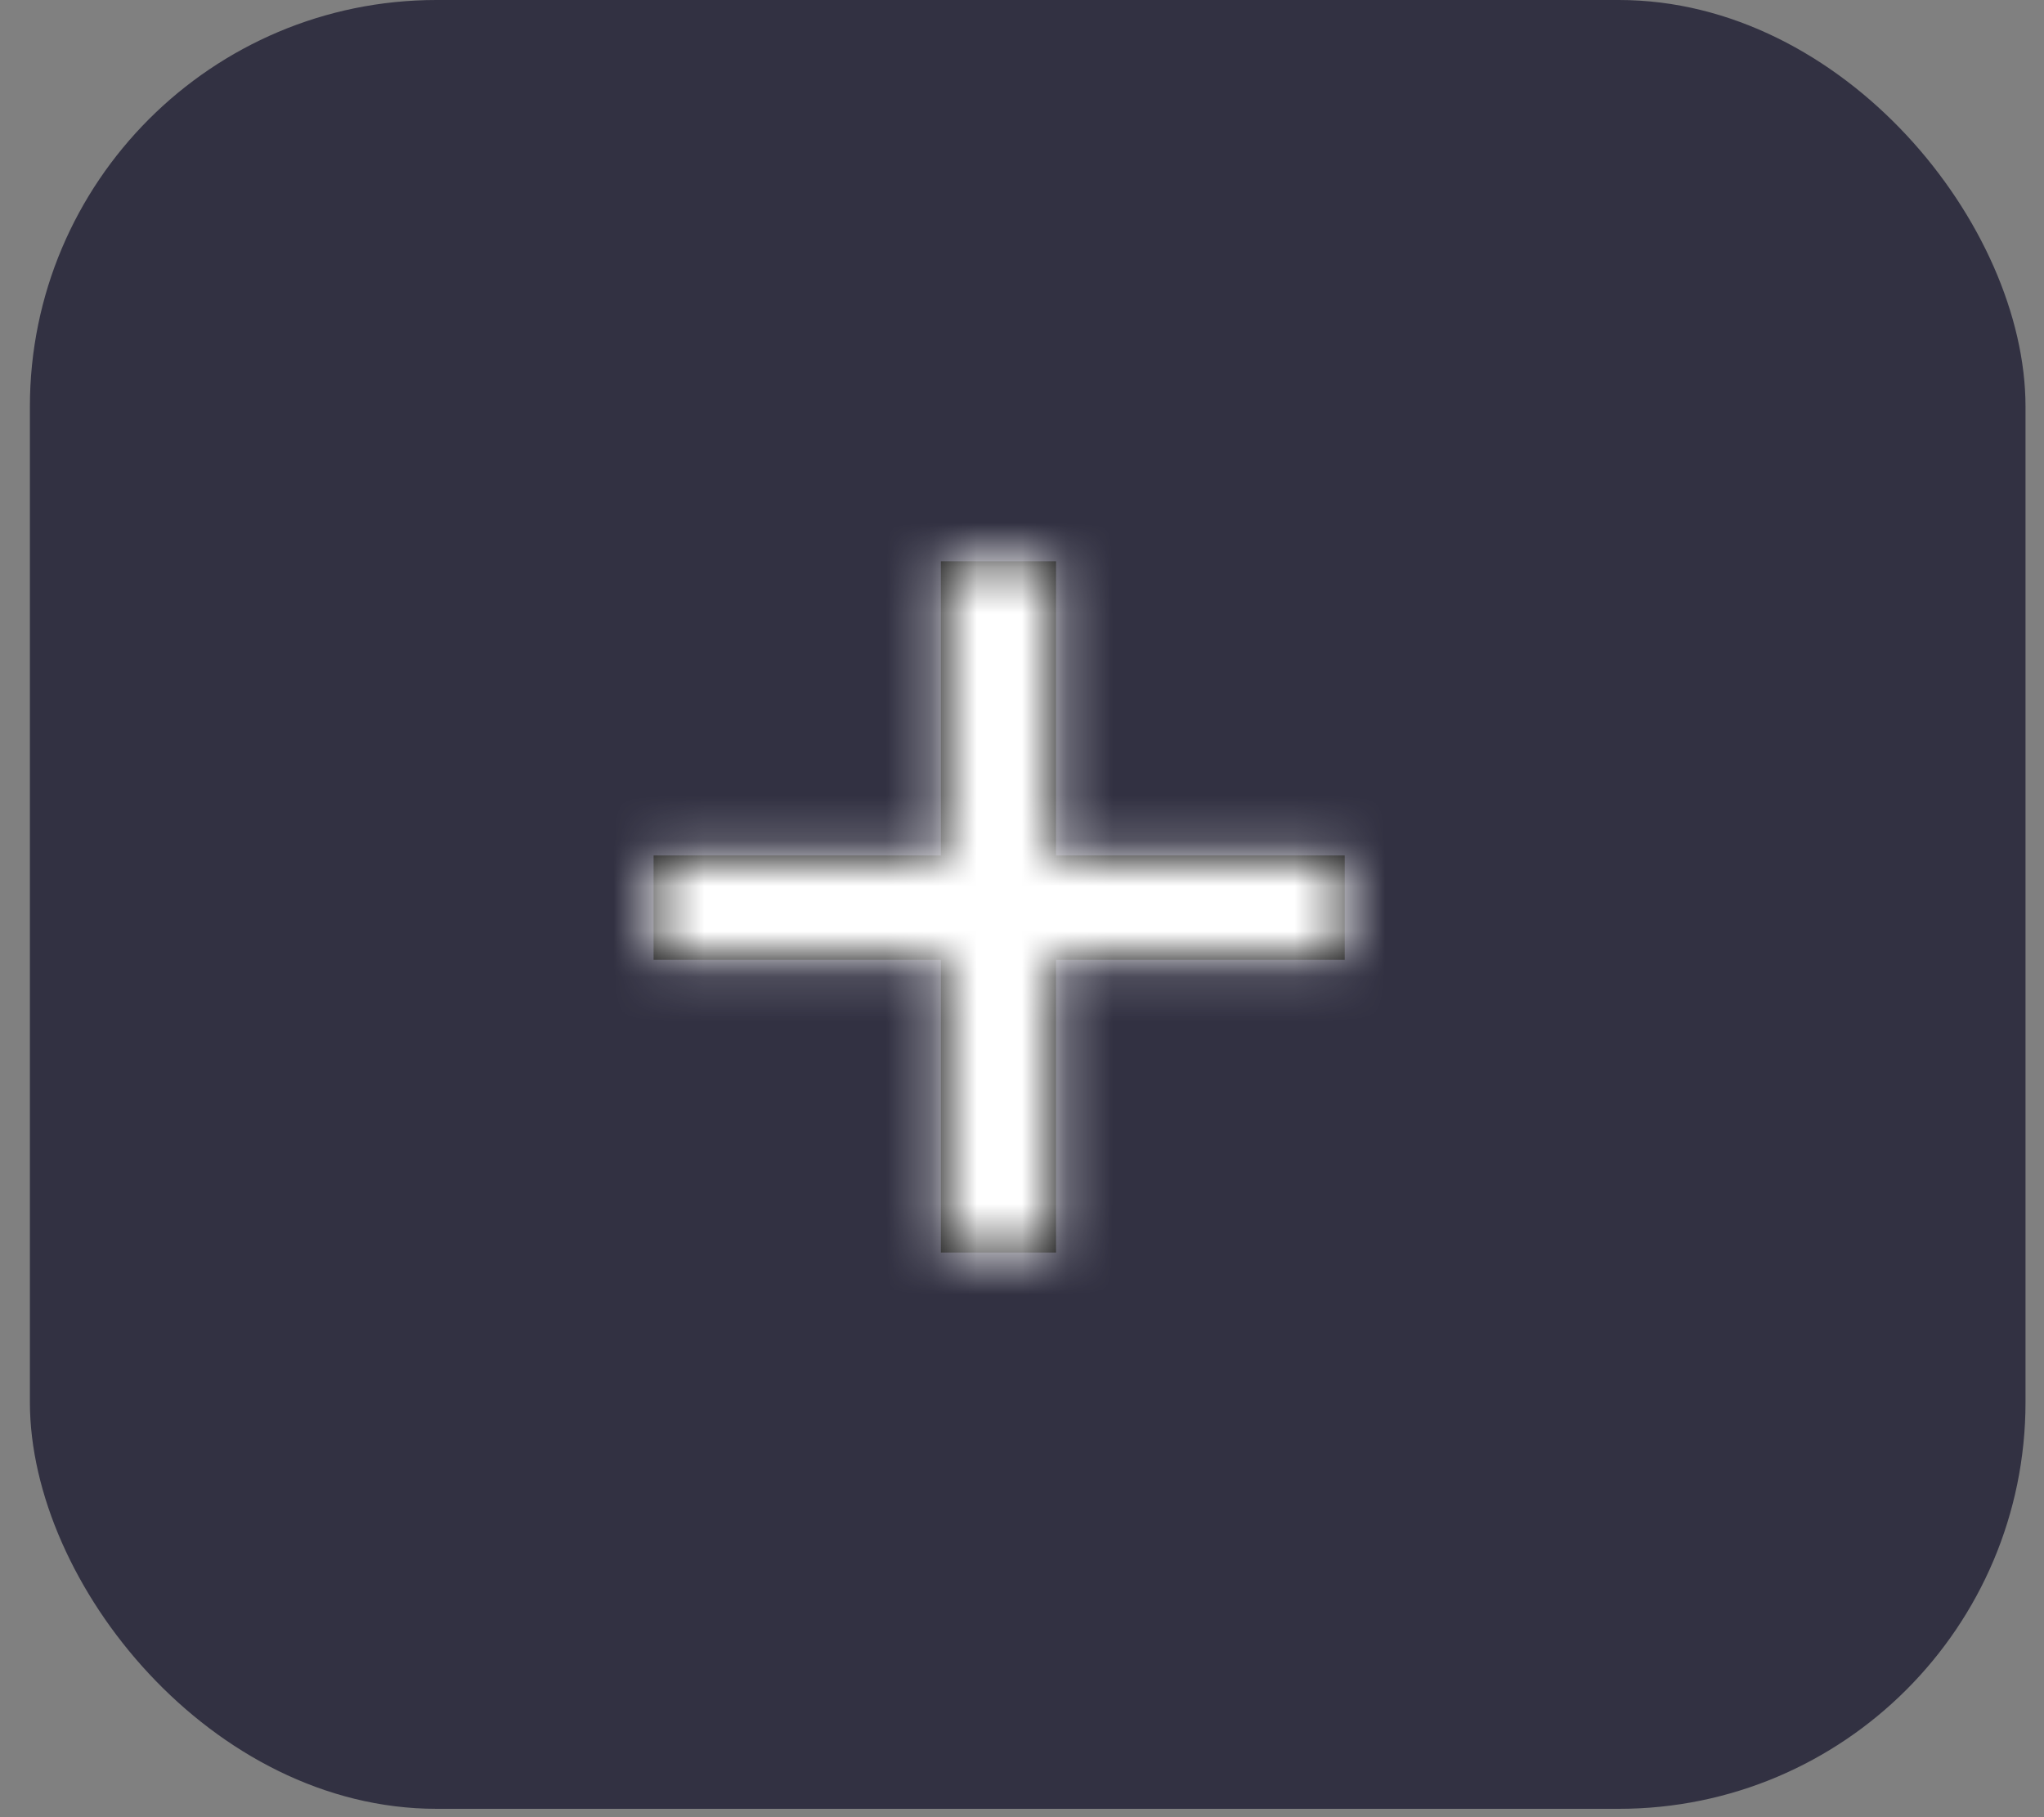 <svg xmlns="http://www.w3.org/2000/svg" width="45" height="40" viewBox="0 0 45 40" fill="none">
                            <rect x="0" y="0" width="45" height="40" fill="#808080" stroke="none"/>
                            <rect x="0.658" width="43.935" height="39.816" rx="8.952" fill="#323142" />
                            <mask id="path-2-inside-1_250_165" fill="white">
                                <path d="M29.605 21.127H23.25V27.571H20.714V21.127H14.389V18.83H20.714V12.355H23.25V18.83H29.605V21.127Z" />
                            </mask>
                            <path d="M29.605 21.127H23.25V27.571H20.714V21.127H14.389V18.83H20.714V12.355H23.25V18.83H29.605V21.127Z" fill="black" />
                            <path d="M29.605 21.127V25.246H33.723V21.127H29.605ZM23.25 21.127V17.008H19.131V21.127H23.25ZM23.25 27.571V31.69H27.369V27.571H23.25ZM20.714 27.571H16.595V31.69H20.714V27.571ZM20.714 21.127H24.833V17.008H20.714V21.127ZM14.389 21.127H10.27V25.246H14.389V21.127ZM14.389 18.83V14.711H10.27V18.83H14.389ZM20.714 18.83V22.949H24.833V18.83H20.714ZM20.714 12.355V8.237H16.595V12.355H20.714ZM23.25 12.355H27.369V8.237H23.25V12.355ZM23.25 18.83H19.131V22.949H23.25V18.83ZM29.605 18.83H33.723V14.711H29.605V18.83ZM29.605 17.008H23.25V25.246H29.605V17.008ZM19.131 21.127V27.571H27.369V21.127H19.131ZM23.25 23.452H20.714V31.69H23.25V23.452ZM24.833 27.571V21.127H16.595V27.571H24.833ZM20.714 17.008H14.389V25.246H20.714V17.008ZM18.508 21.127V18.83H10.27V21.127H18.508ZM14.389 22.949H20.714V14.711H14.389V22.949ZM24.833 18.83V12.355H16.595V18.83H24.833ZM20.714 16.474H23.25V8.237H20.714V16.474ZM19.131 12.355V18.83H27.369V12.355H19.131ZM23.25 22.949H29.605V14.711H23.25V22.949ZM25.485 18.83V21.127H33.723V18.83H25.485Z" fill="white" mask="url(#path-2-inside-1_250_165)" />
                        </svg>